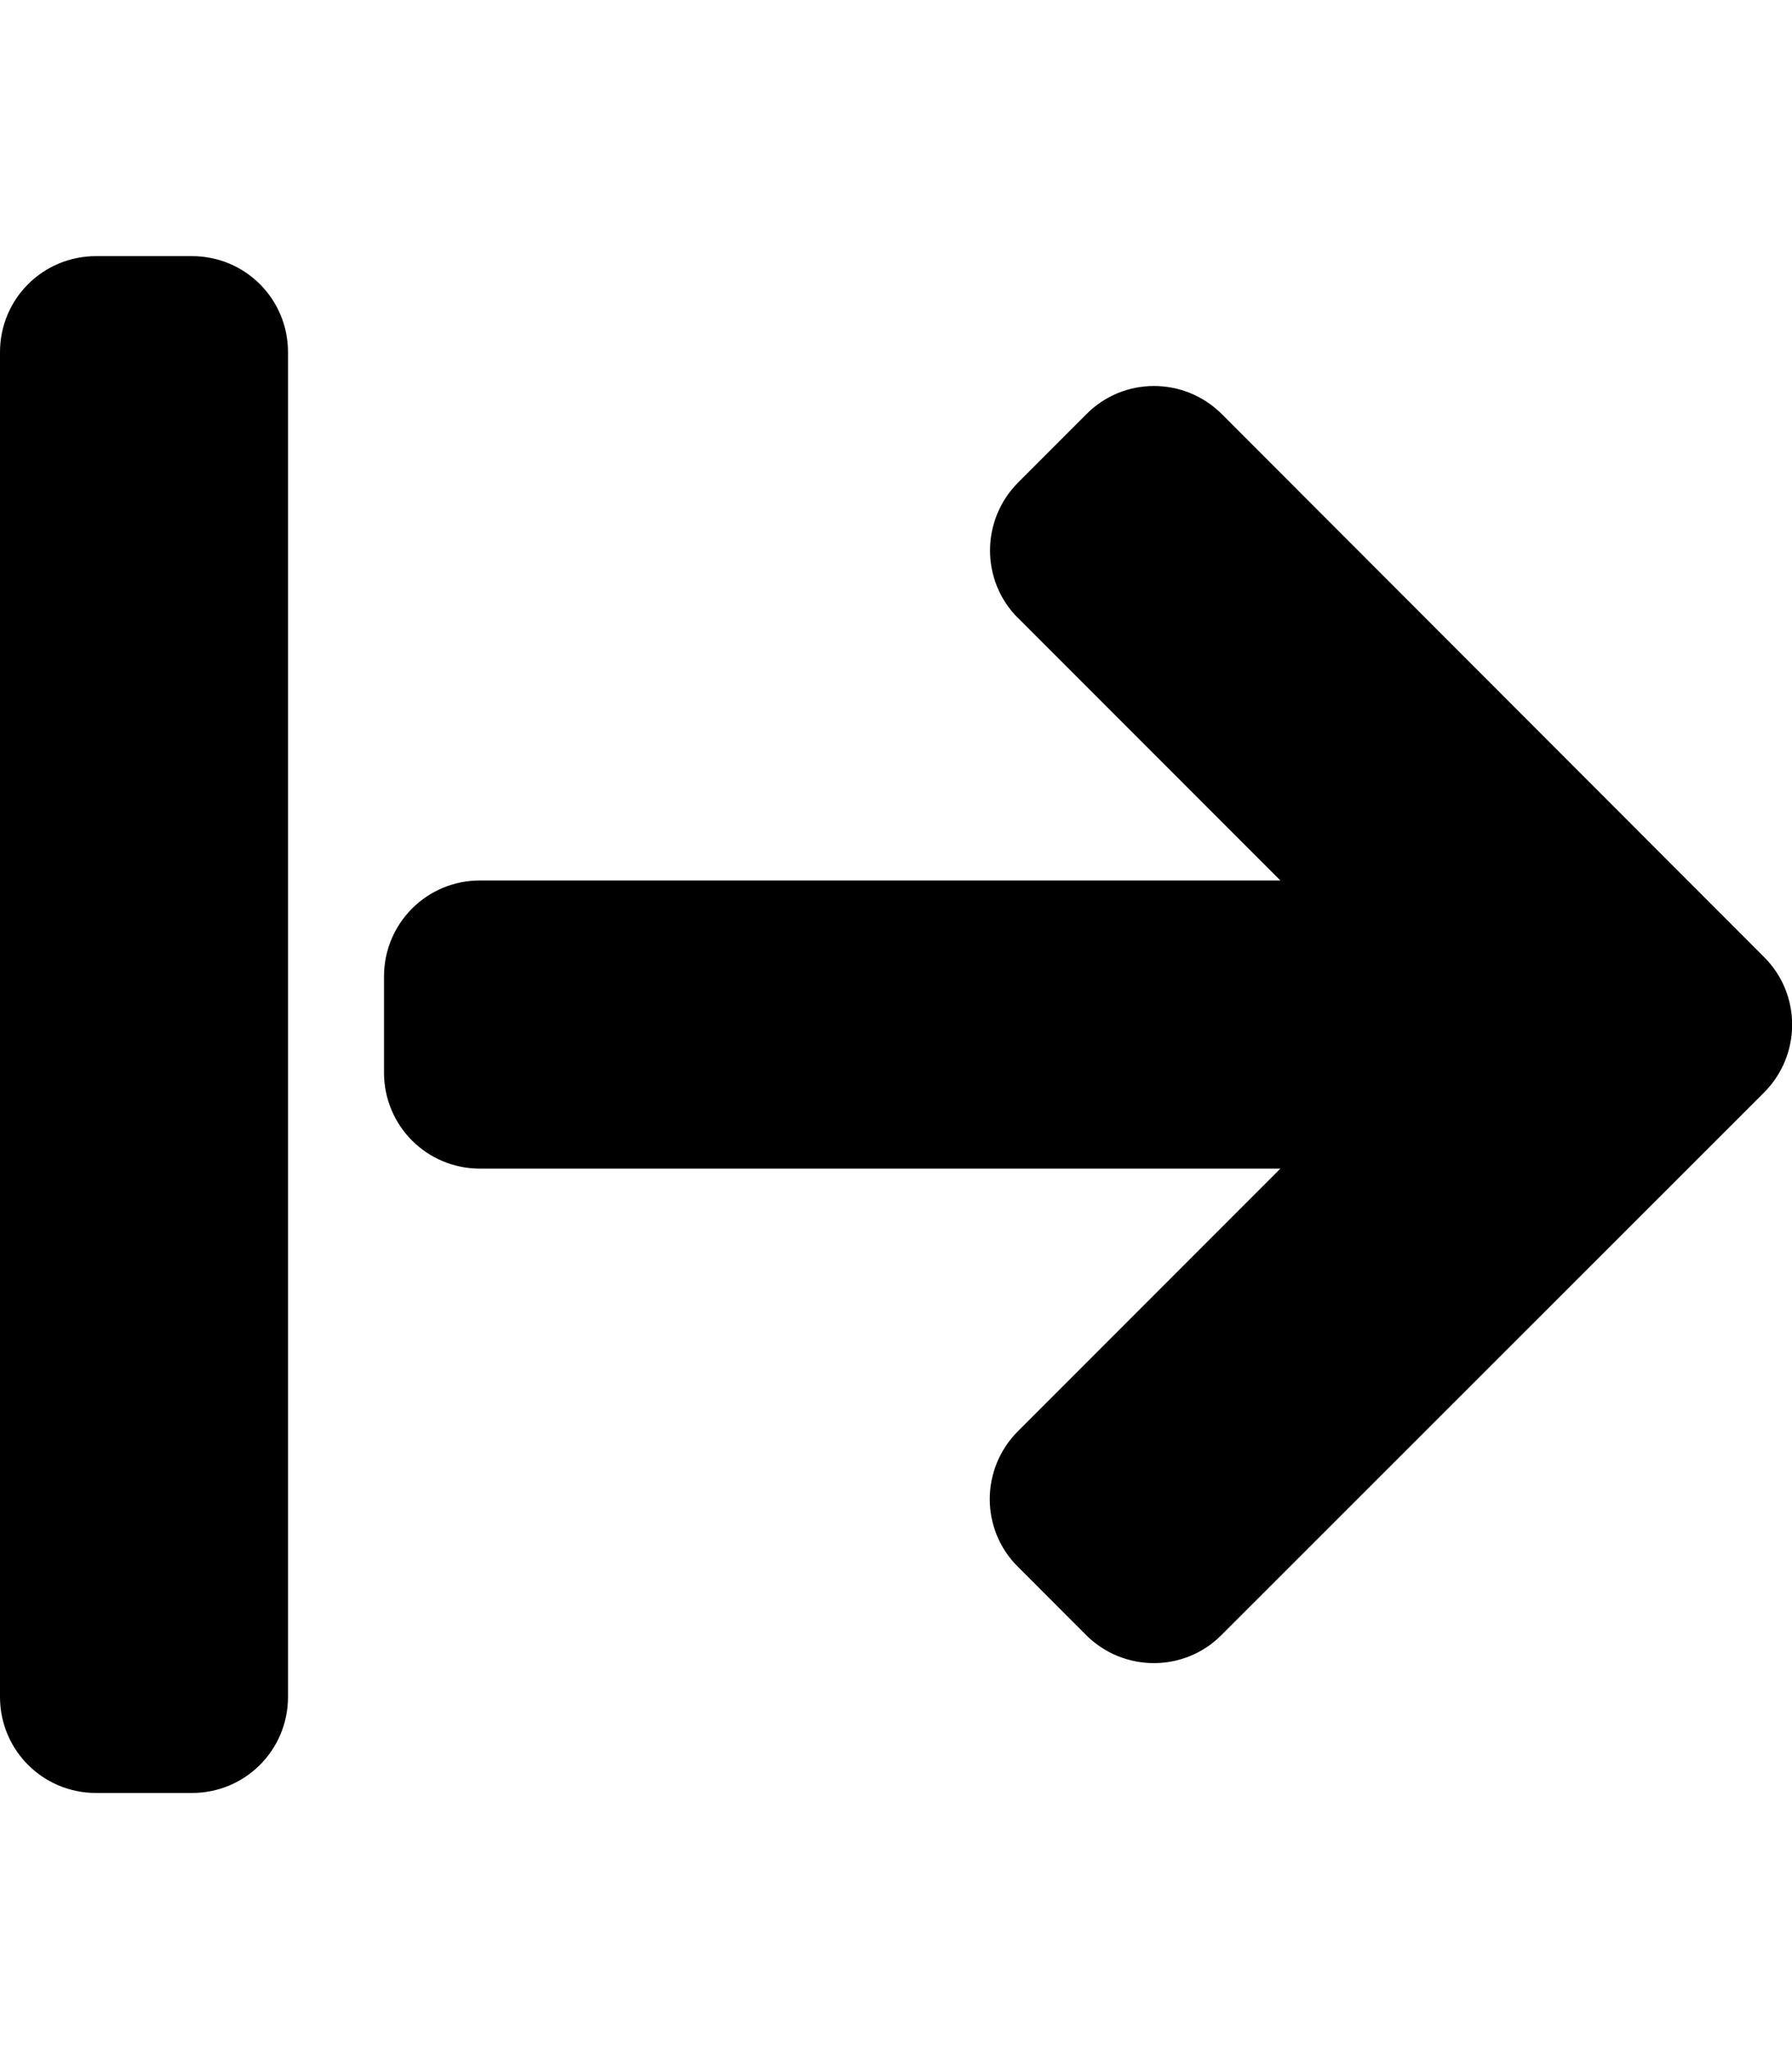<!-- Generated by IcoMoon.io -->
<svg version="1.1" xmlns="http://www.w3.org/2000/svg" width="28" height="32" viewBox="0 0 28 32">
<title>arrow-from-left-solid</title>
<path d="M0 26.5v-21c0-0.831 0.669-1.5 1.5-1.5h1.5c0.831 0 1.5 0.669 1.5 1.5v21c0 0.831-0.669 1.5-1.5 1.5h-1.5c-0.831 0-1.5-0.669-1.5-1.5zM15.906 9.65l4.1 4.1h-12.506c-0.831 0-1.5 0.669-1.5 1.5v1.5c0 0.831 0.669 1.5 1.5 1.5h12.506l-4.1 4.1c-0.588 0.587-0.588 1.538 0 2.119l1.062 1.063c0.587 0.587 1.538 0.587 2.119 0l8.475-8.469c0.587-0.587 0.587-1.537 0-2.119l-8.469-8.475c-0.587-0.588-1.538-0.588-2.119 0l-1.063 1.063c-0.588 0.588-0.588 1.537-0.006 2.119z"></path>
</svg>
